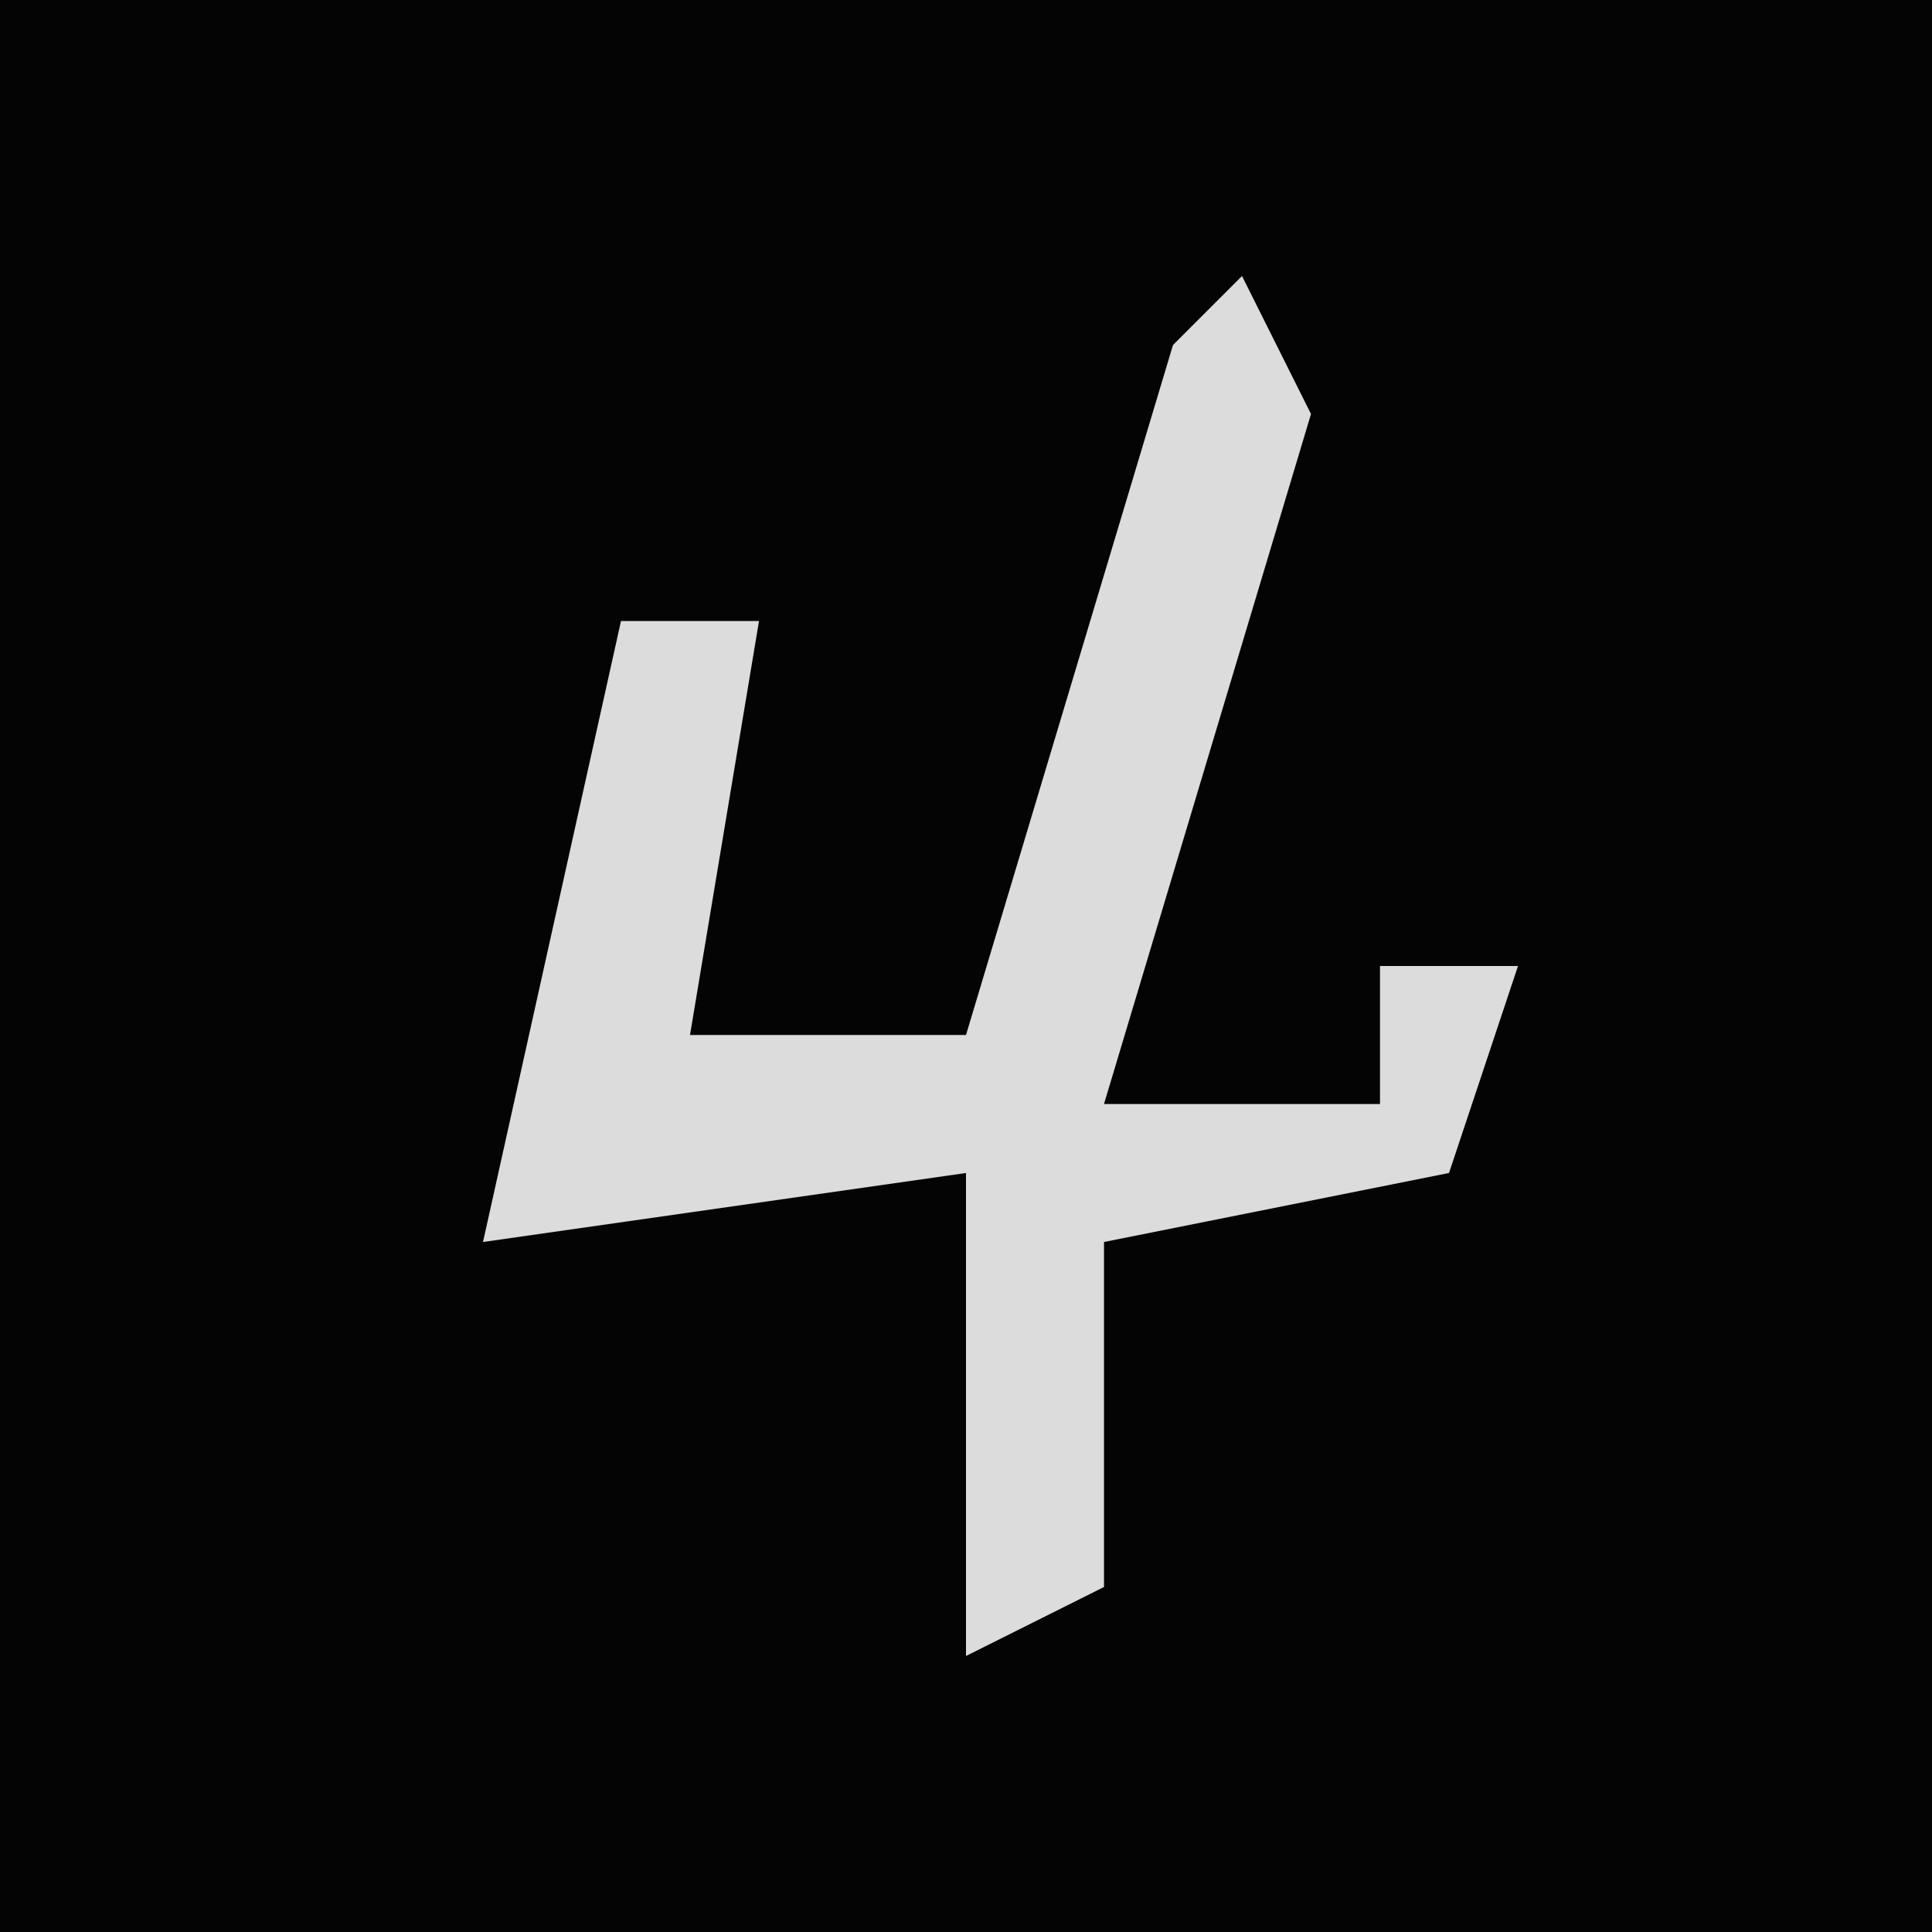 <?xml version="1.0" encoding="UTF-8"?>
<svg version="1.1" xmlns="http://www.w3.org/2000/svg" width="28" height="28">
<path d="M0,0 L28,0 L28,28 L0,28 Z " fill="#040404" transform="translate(0,0)"/>
<path d="M0,0 L1,2 L-2,12 L2,12 L2,10 L4,10 L3,13 L-2,14 L-2,19 L-4,20 L-4,13 L-11,14 L-9,5 L-7,5 L-8,11 L-4,11 L-1,1 Z " fill="#DCDCDC" transform="translate(18,4)"/>
</svg>

